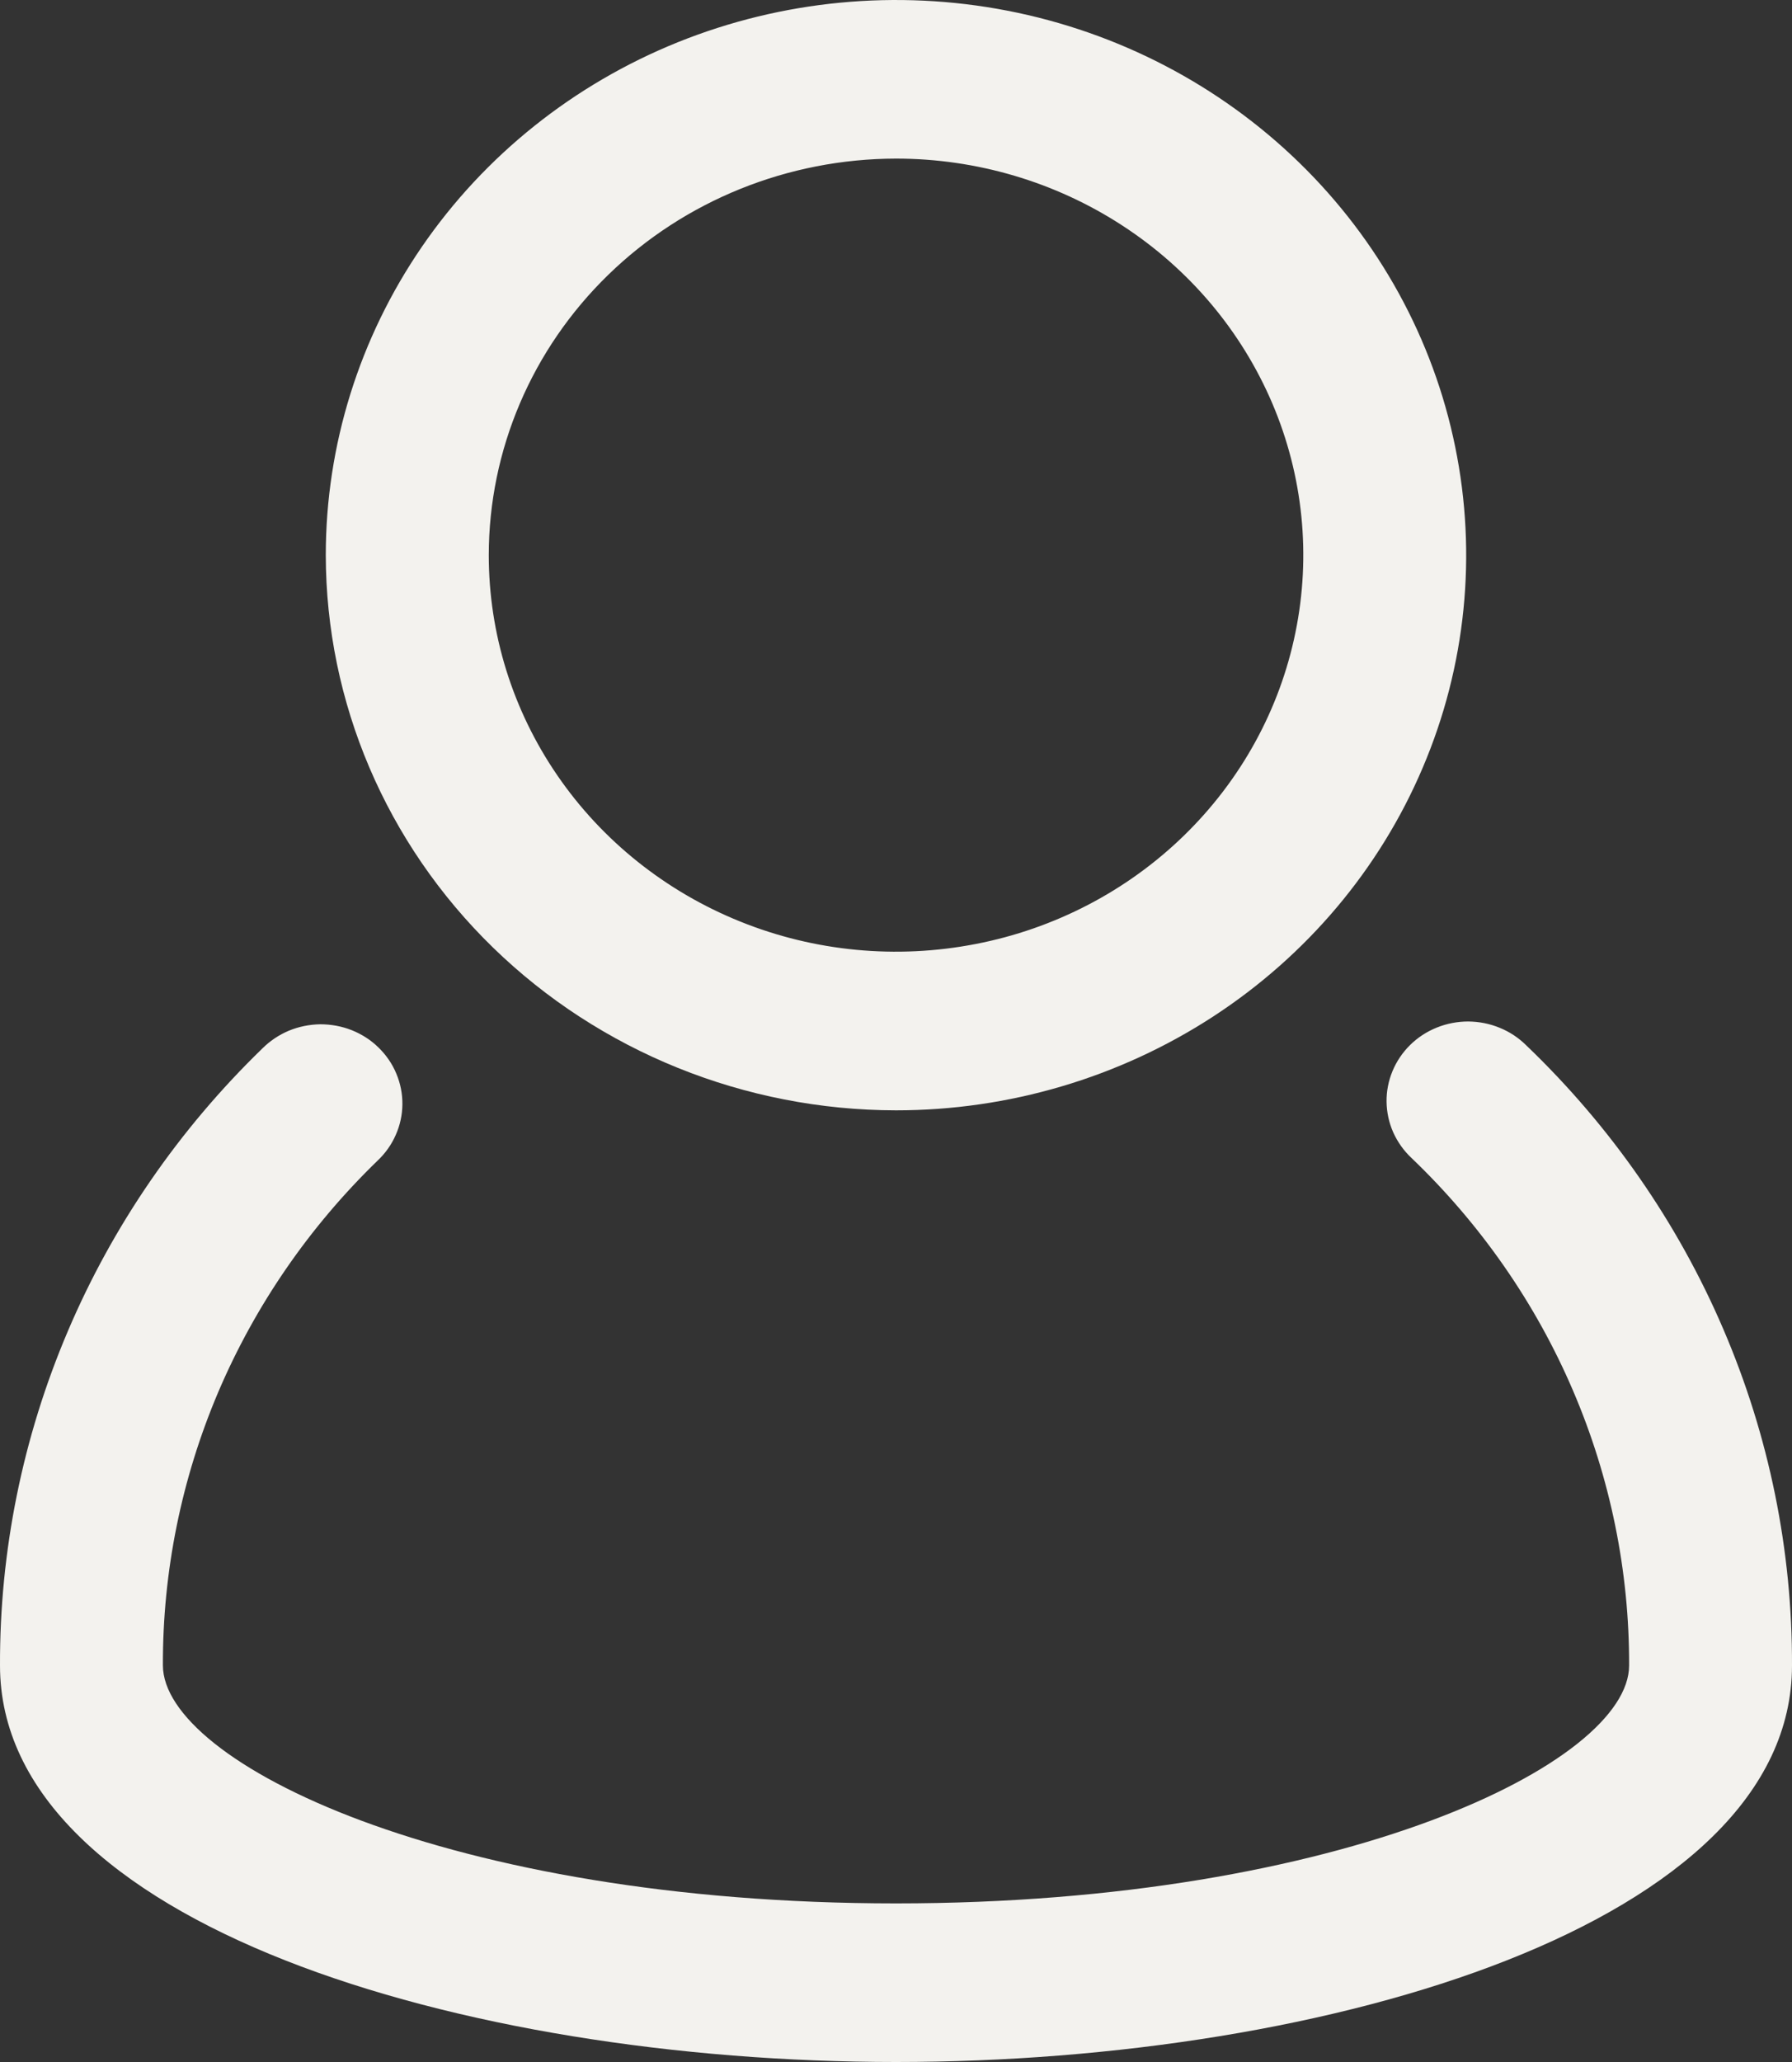 <svg width="20" height="23" viewBox="0 0 20 23" fill="none" xmlns="http://www.w3.org/2000/svg">
<rect x="0" y="0" width="20" height="23" fill="#333333" stroke="none"/>
<path d="M17.034 11.66C16.949 11.576 16.849 11.509 16.737 11.464C16.626 11.418 16.507 11.395 16.386 11.394C16.266 11.394 16.146 11.417 16.035 11.462C15.923 11.507 15.822 11.573 15.737 11.657C15.653 11.74 15.586 11.839 15.541 11.948C15.496 12.057 15.473 12.174 15.475 12.291C15.477 12.409 15.502 12.524 15.55 12.632C15.599 12.74 15.668 12.837 15.755 12.918C16.527 13.657 17.139 14.538 17.555 15.509C17.972 16.481 18.185 17.524 18.182 18.577C18.182 19.659 14.995 21.231 10 21.231C5.005 21.231 1.818 19.658 1.818 18.575C1.815 17.529 2.025 16.494 2.436 15.527C2.848 14.561 3.452 13.684 4.214 12.946C4.3 12.865 4.37 12.767 4.417 12.659C4.465 12.551 4.49 12.435 4.491 12.318C4.492 12.2 4.469 12.084 4.423 11.975C4.378 11.866 4.31 11.768 4.225 11.685C4.14 11.601 4.038 11.536 3.926 11.491C3.815 11.447 3.695 11.425 3.574 11.425C3.454 11.427 3.334 11.451 3.223 11.497C3.112 11.544 3.012 11.611 2.928 11.695C1.997 12.597 1.258 13.67 0.756 14.851C0.253 16.032 -0.004 17.299 4.23257e-05 18.577C4.23257e-05 21.45 5.152 23 10 23C14.848 23 20 21.45 20 18.577C20.004 17.29 19.744 16.015 19.234 14.827C18.725 13.639 17.977 12.563 17.034 11.66Z" fill="#F3F2EE"/>
<path d="M10 12.385C11.259 12.385 12.489 12.021 13.536 11.341C14.582 10.661 15.398 9.694 15.879 8.562C16.361 7.431 16.487 6.185 16.241 4.984C15.996 3.783 15.39 2.68 14.5 1.814C13.61 0.948 12.476 0.358 11.242 0.119C10.007 -0.12 8.728 0.003 7.565 0.471C6.402 0.94 5.408 1.734 4.709 2.752C4.01 3.77 3.636 4.968 3.636 6.192C3.638 7.834 4.309 9.408 5.502 10.569C6.695 11.73 8.313 12.383 10 12.385ZM10 1.769C10.899 1.769 11.778 2.029 12.525 2.515C13.273 3.001 13.855 3.691 14.2 4.5C14.544 5.308 14.634 6.197 14.458 7.055C14.283 7.913 13.85 8.701 13.214 9.32C12.579 9.938 11.769 10.36 10.887 10.53C10.005 10.701 9.091 10.614 8.261 10.279C7.43 9.944 6.72 9.377 6.221 8.65C5.721 7.922 5.455 7.067 5.455 6.192C5.456 5.02 5.935 3.895 6.788 3.066C7.64 2.237 8.795 1.771 10 1.769Z" fill="#F3F2EE"/>
</svg>
